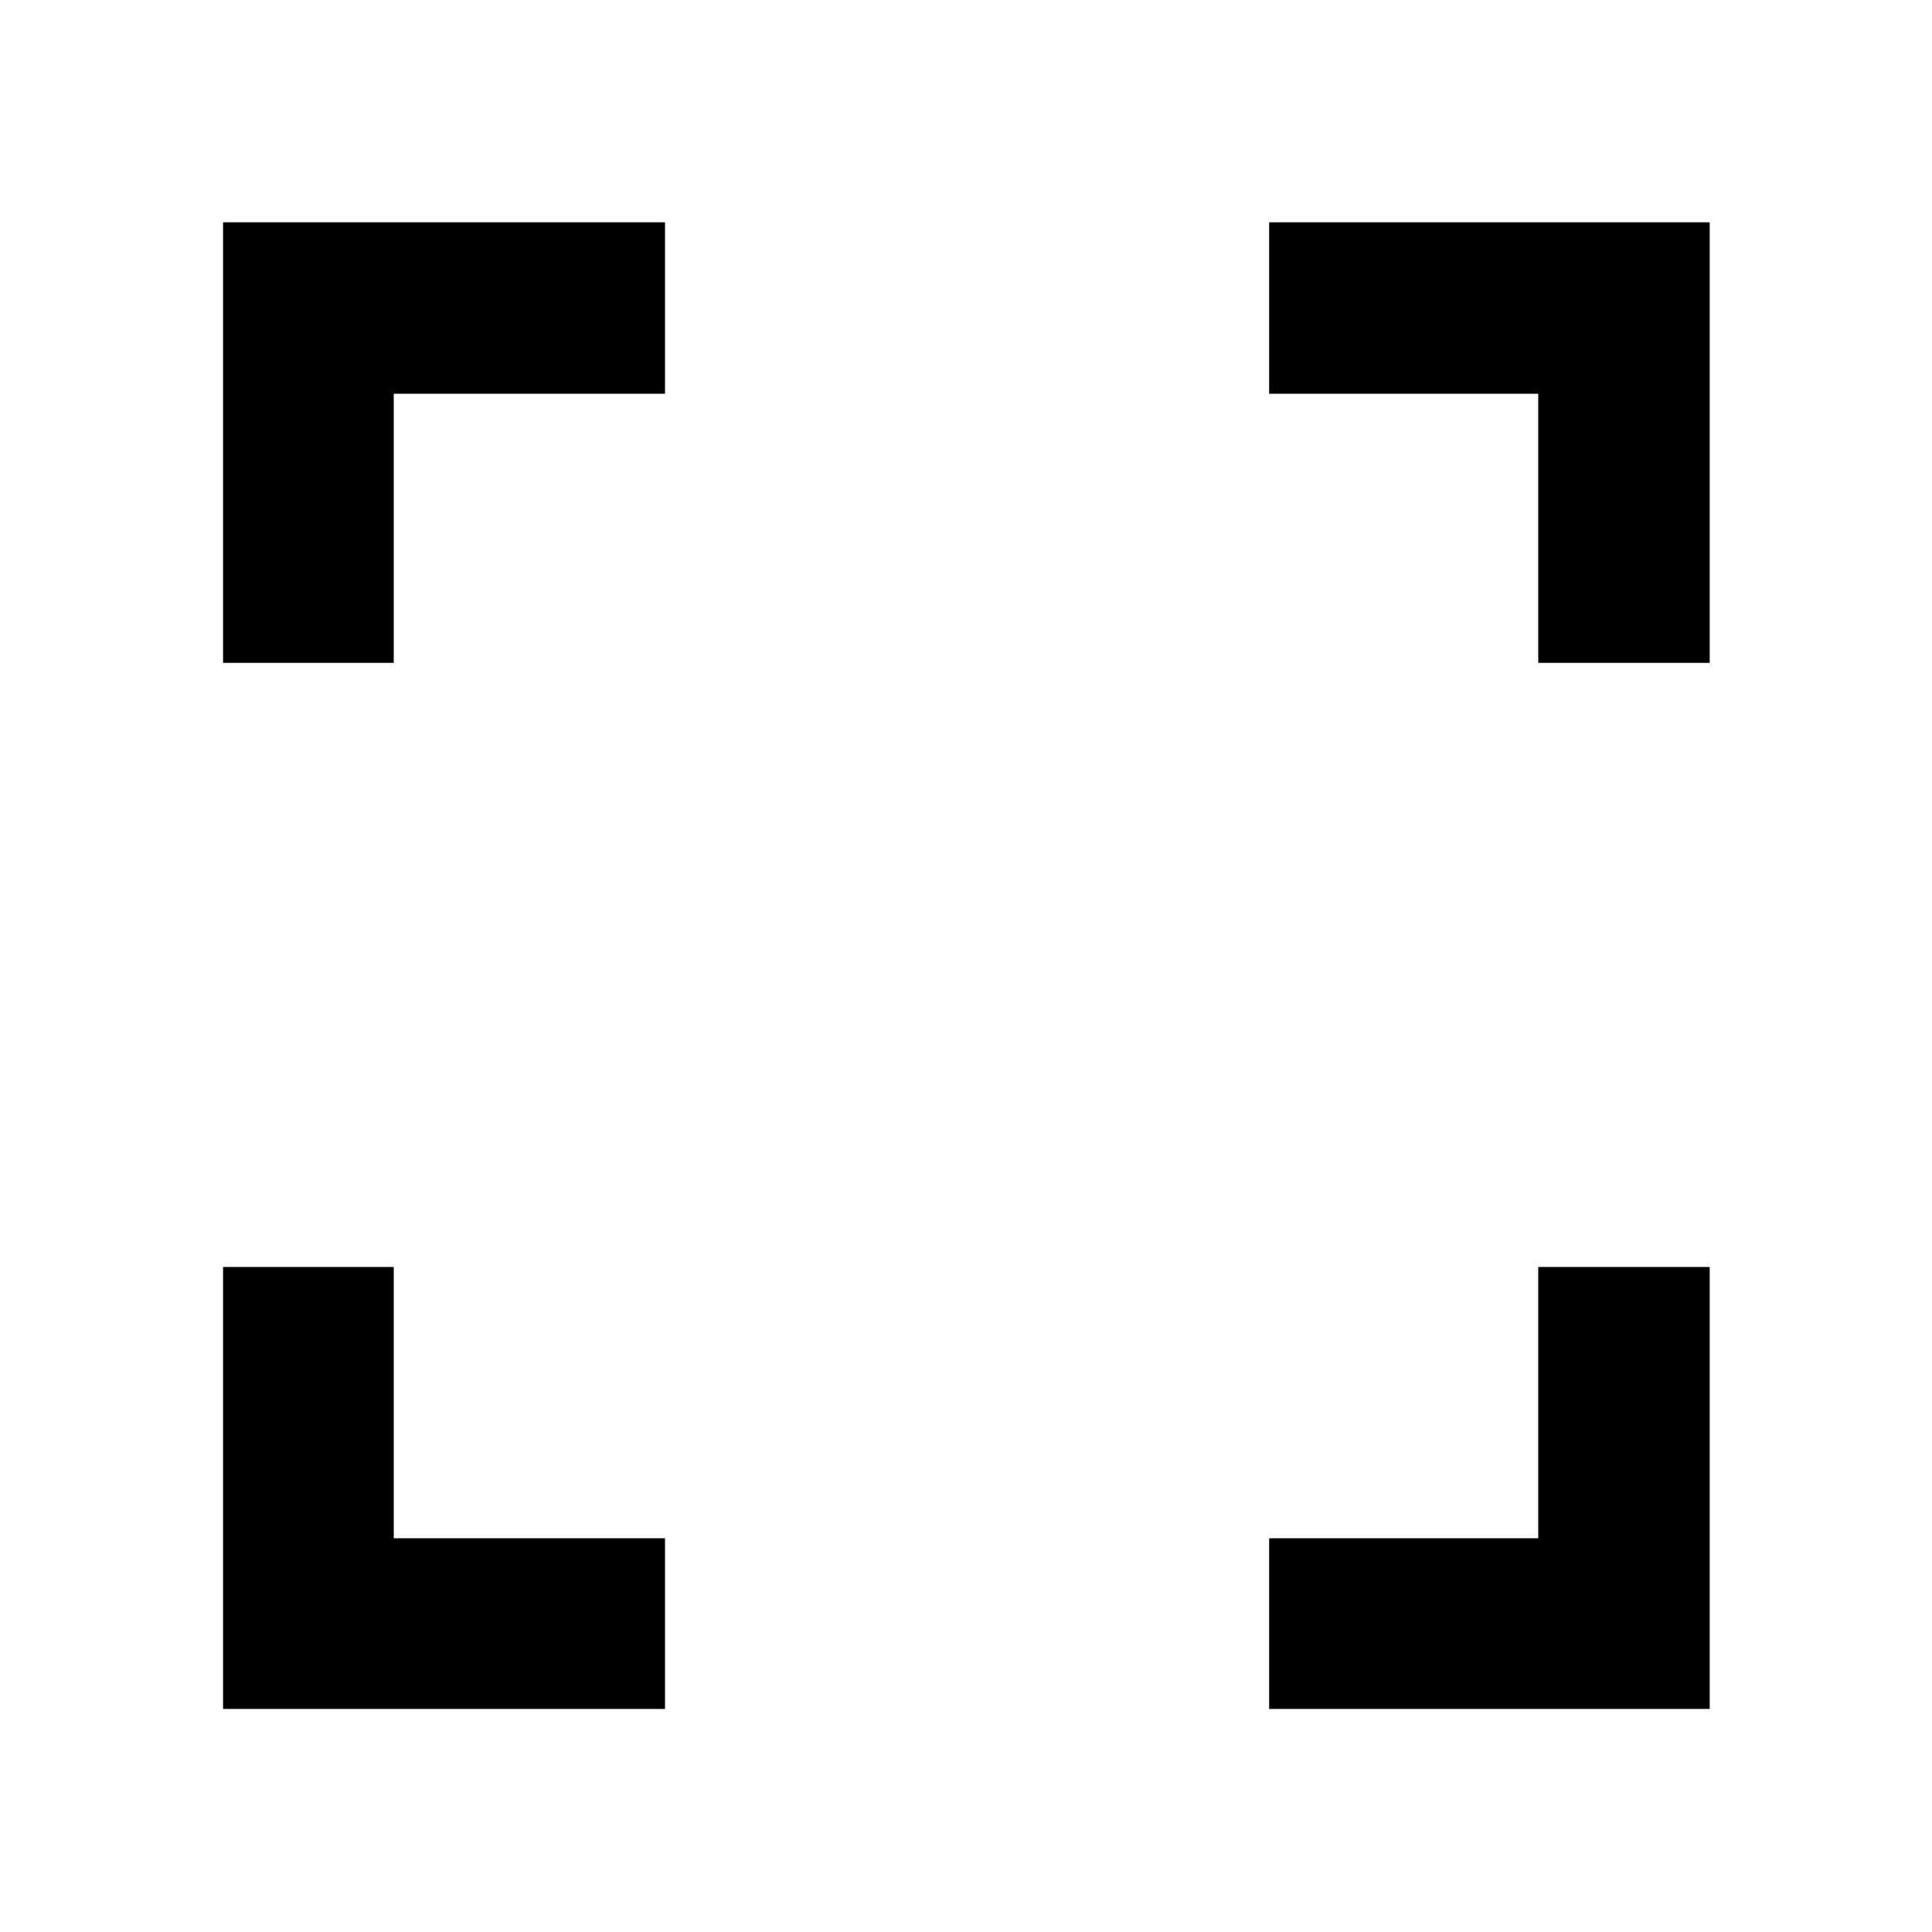 <svg xmlns="http://www.w3.org/2000/svg" height="40" viewBox="0 -960 960 960" width="40"><path d="M110.84-110.84v-219.6h84.81v134.79h134.79v84.81h-219.6Zm519.79 0v-84.81h133.72v-134.79h85.19v219.6H630.63ZM110.84-630.63v-218.91h219.6v85.19H195.65v133.72h-84.81Zm653.51 0v-133.72H630.63v-85.19h218.91v218.91h-85.19Z"/></svg>